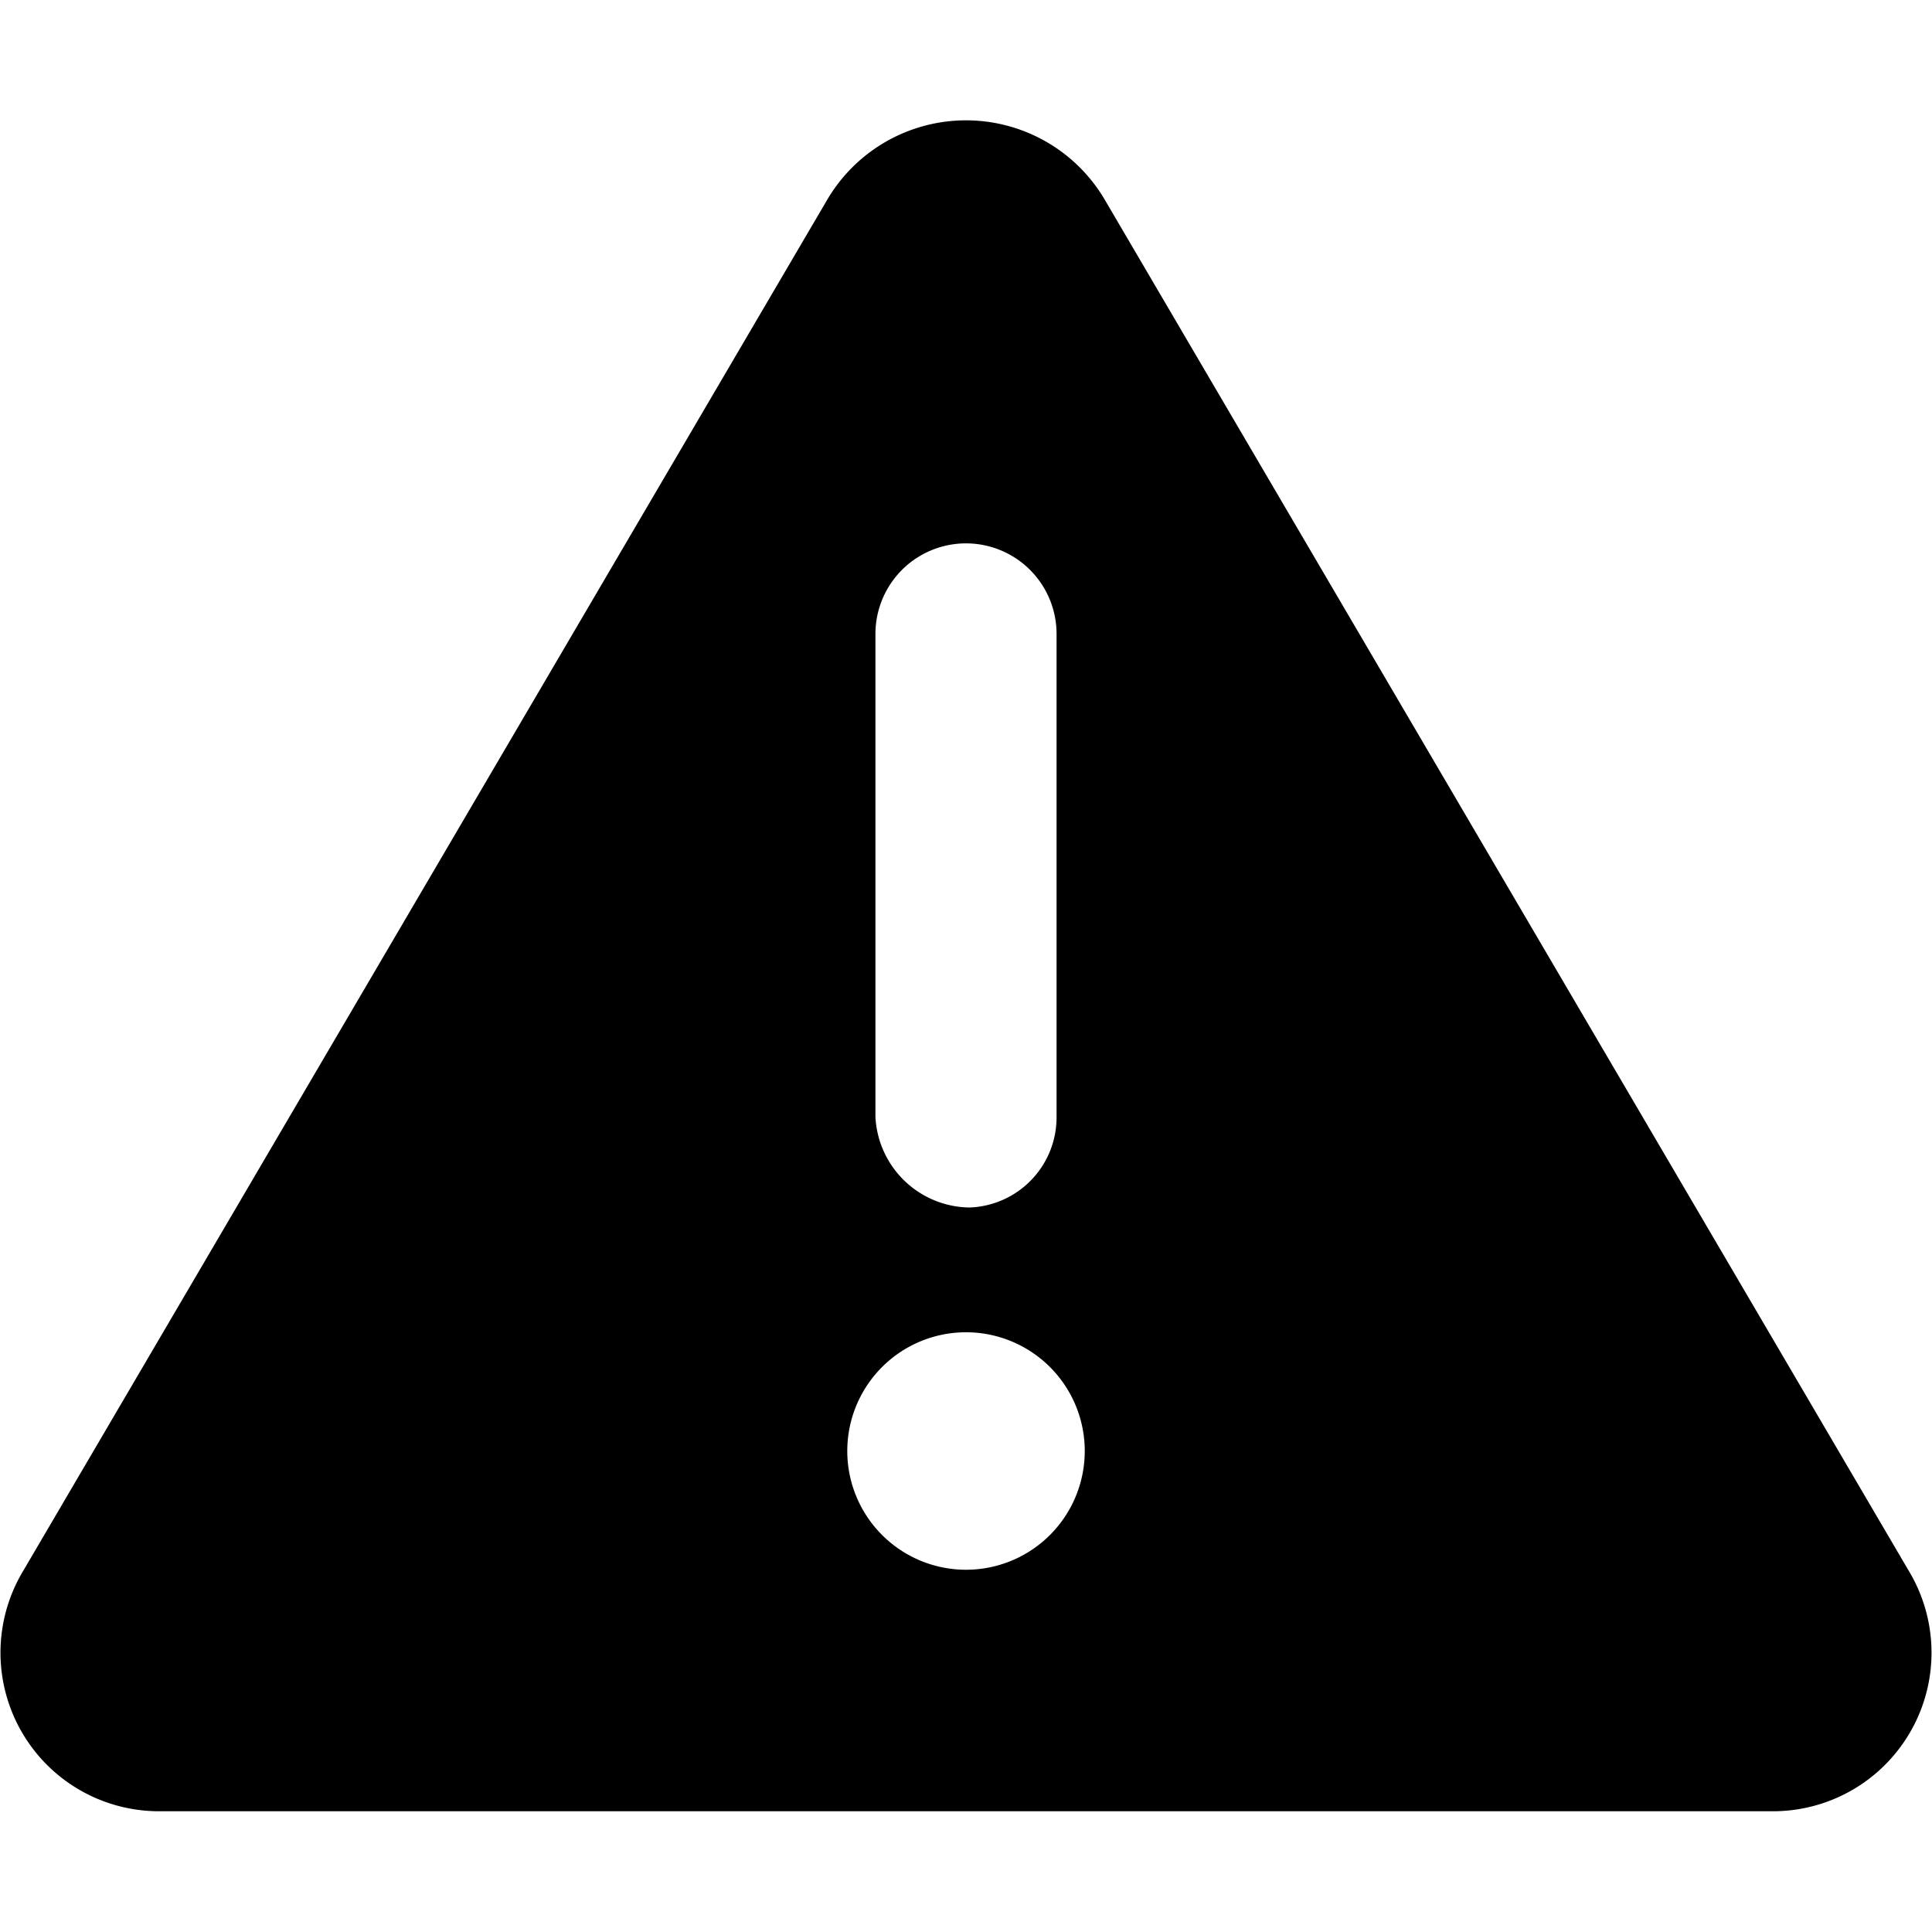 <svg viewBox="0 0 48 48"><path d="M47.46,39.09,27.47,5a4,4,0,0,0-6.94,0L.54,39.09A3.94,3.94,0,0,0,4,45H44A3.94,3.94,0,0,0,47.46,39.09ZM21.75,15.75a2.25,2.25,0,0,1,4.5,0v12A2.24,2.24,0,0,1,24.08,30a2.37,2.37,0,0,1-2.33-2.25ZM24,39a2.95,2.95,0,1,1,2.95-3A2.95,2.95,0,0,1,24,39Z"/></svg>